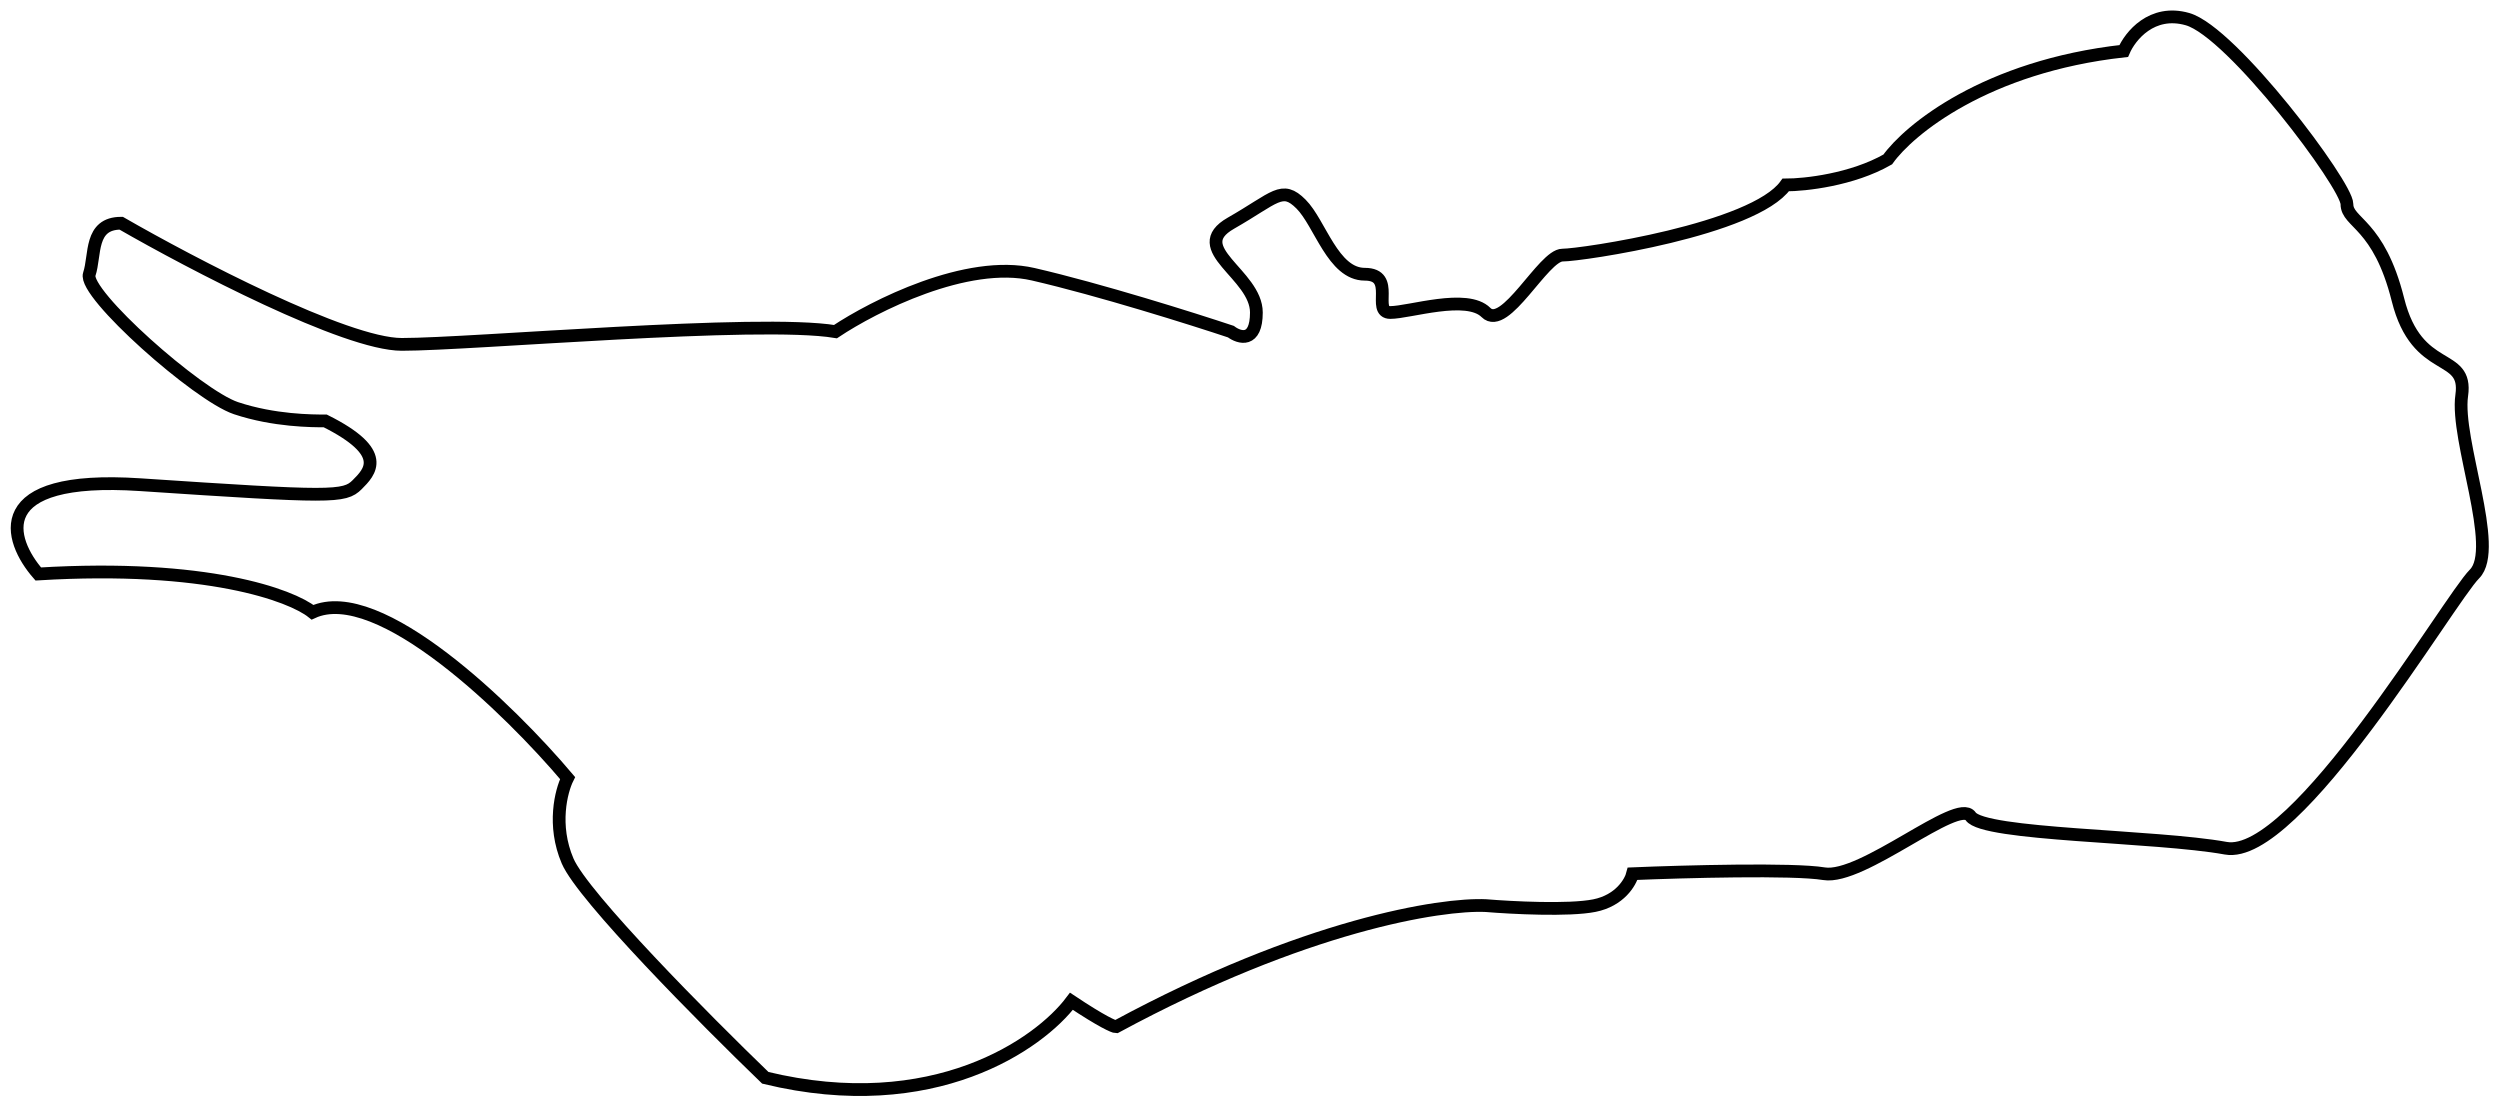 <svg width="196" height="86" viewBox="0 0 196 86" fill="none" xmlns="http://www.w3.org/2000/svg">
<path d="M31.5 27C27.1 27 15 20.667 9.5 17.5C7 17.5 7.5 20 7 21.5C6.5 23 15.5 31 18.5 32C21.5 33 24.5 33 25.5 33C30.5 35.5 29 37 28 38C27 39 26 39 11 38C-1 37.2 0.667 42.333 3 45C16.2 44.2 22.833 46.667 24.5 48C29.7 45.6 40 55.667 44.5 61C44 62 43.3 64.7 44.5 67.5C45.7 70.3 55.333 80 60 84.5C73.2 87.7 81.5 81.833 84 78.5C86.4 80.1 87.333 80.5 87.5 80.5C102.3 72.5 113 70.833 116.5 71C118.5 71.167 123 71.4 125 71C127 70.6 127.833 69.167 128 68.5C132 68.333 140.6 68.1 143 68.5C146 69 153.5 62.5 154.5 64C155.5 65.5 169 65.5 174.5 66.5C180 67.5 192 47 194 45C196 43 192.5 34.5 193 31C193.5 27.5 189.5 29.5 188 23.5C186.5 17.5 184 17.5 184 16C184 14.5 175 2.5 171.5 1.5C168.7 0.7 167 2.833 166.5 4C155.7 5.2 149.667 10.167 148 12.5C145.2 14.1 141.5 14.5 140 14.5C137.5 18 124 20 122.5 20C121 20 118 26 116.5 24.5C115 23 110.5 24.5 109 24.5C107.5 24.5 109.5 21.5 107 21.5C104.5 21.5 103.5 17.5 102 16C100.5 14.5 100 15.5 96.5 17.5C93 19.5 98.5 21.5 98.5 24.5C98.5 26.9 97.167 26.5 96.5 26C93.5 25 86.2 22.7 81 21.5C75.8 20.3 68.5 24 65.5 26C59.5 25 37 27 31.5 27Z" stroke="black"/>
</svg>

